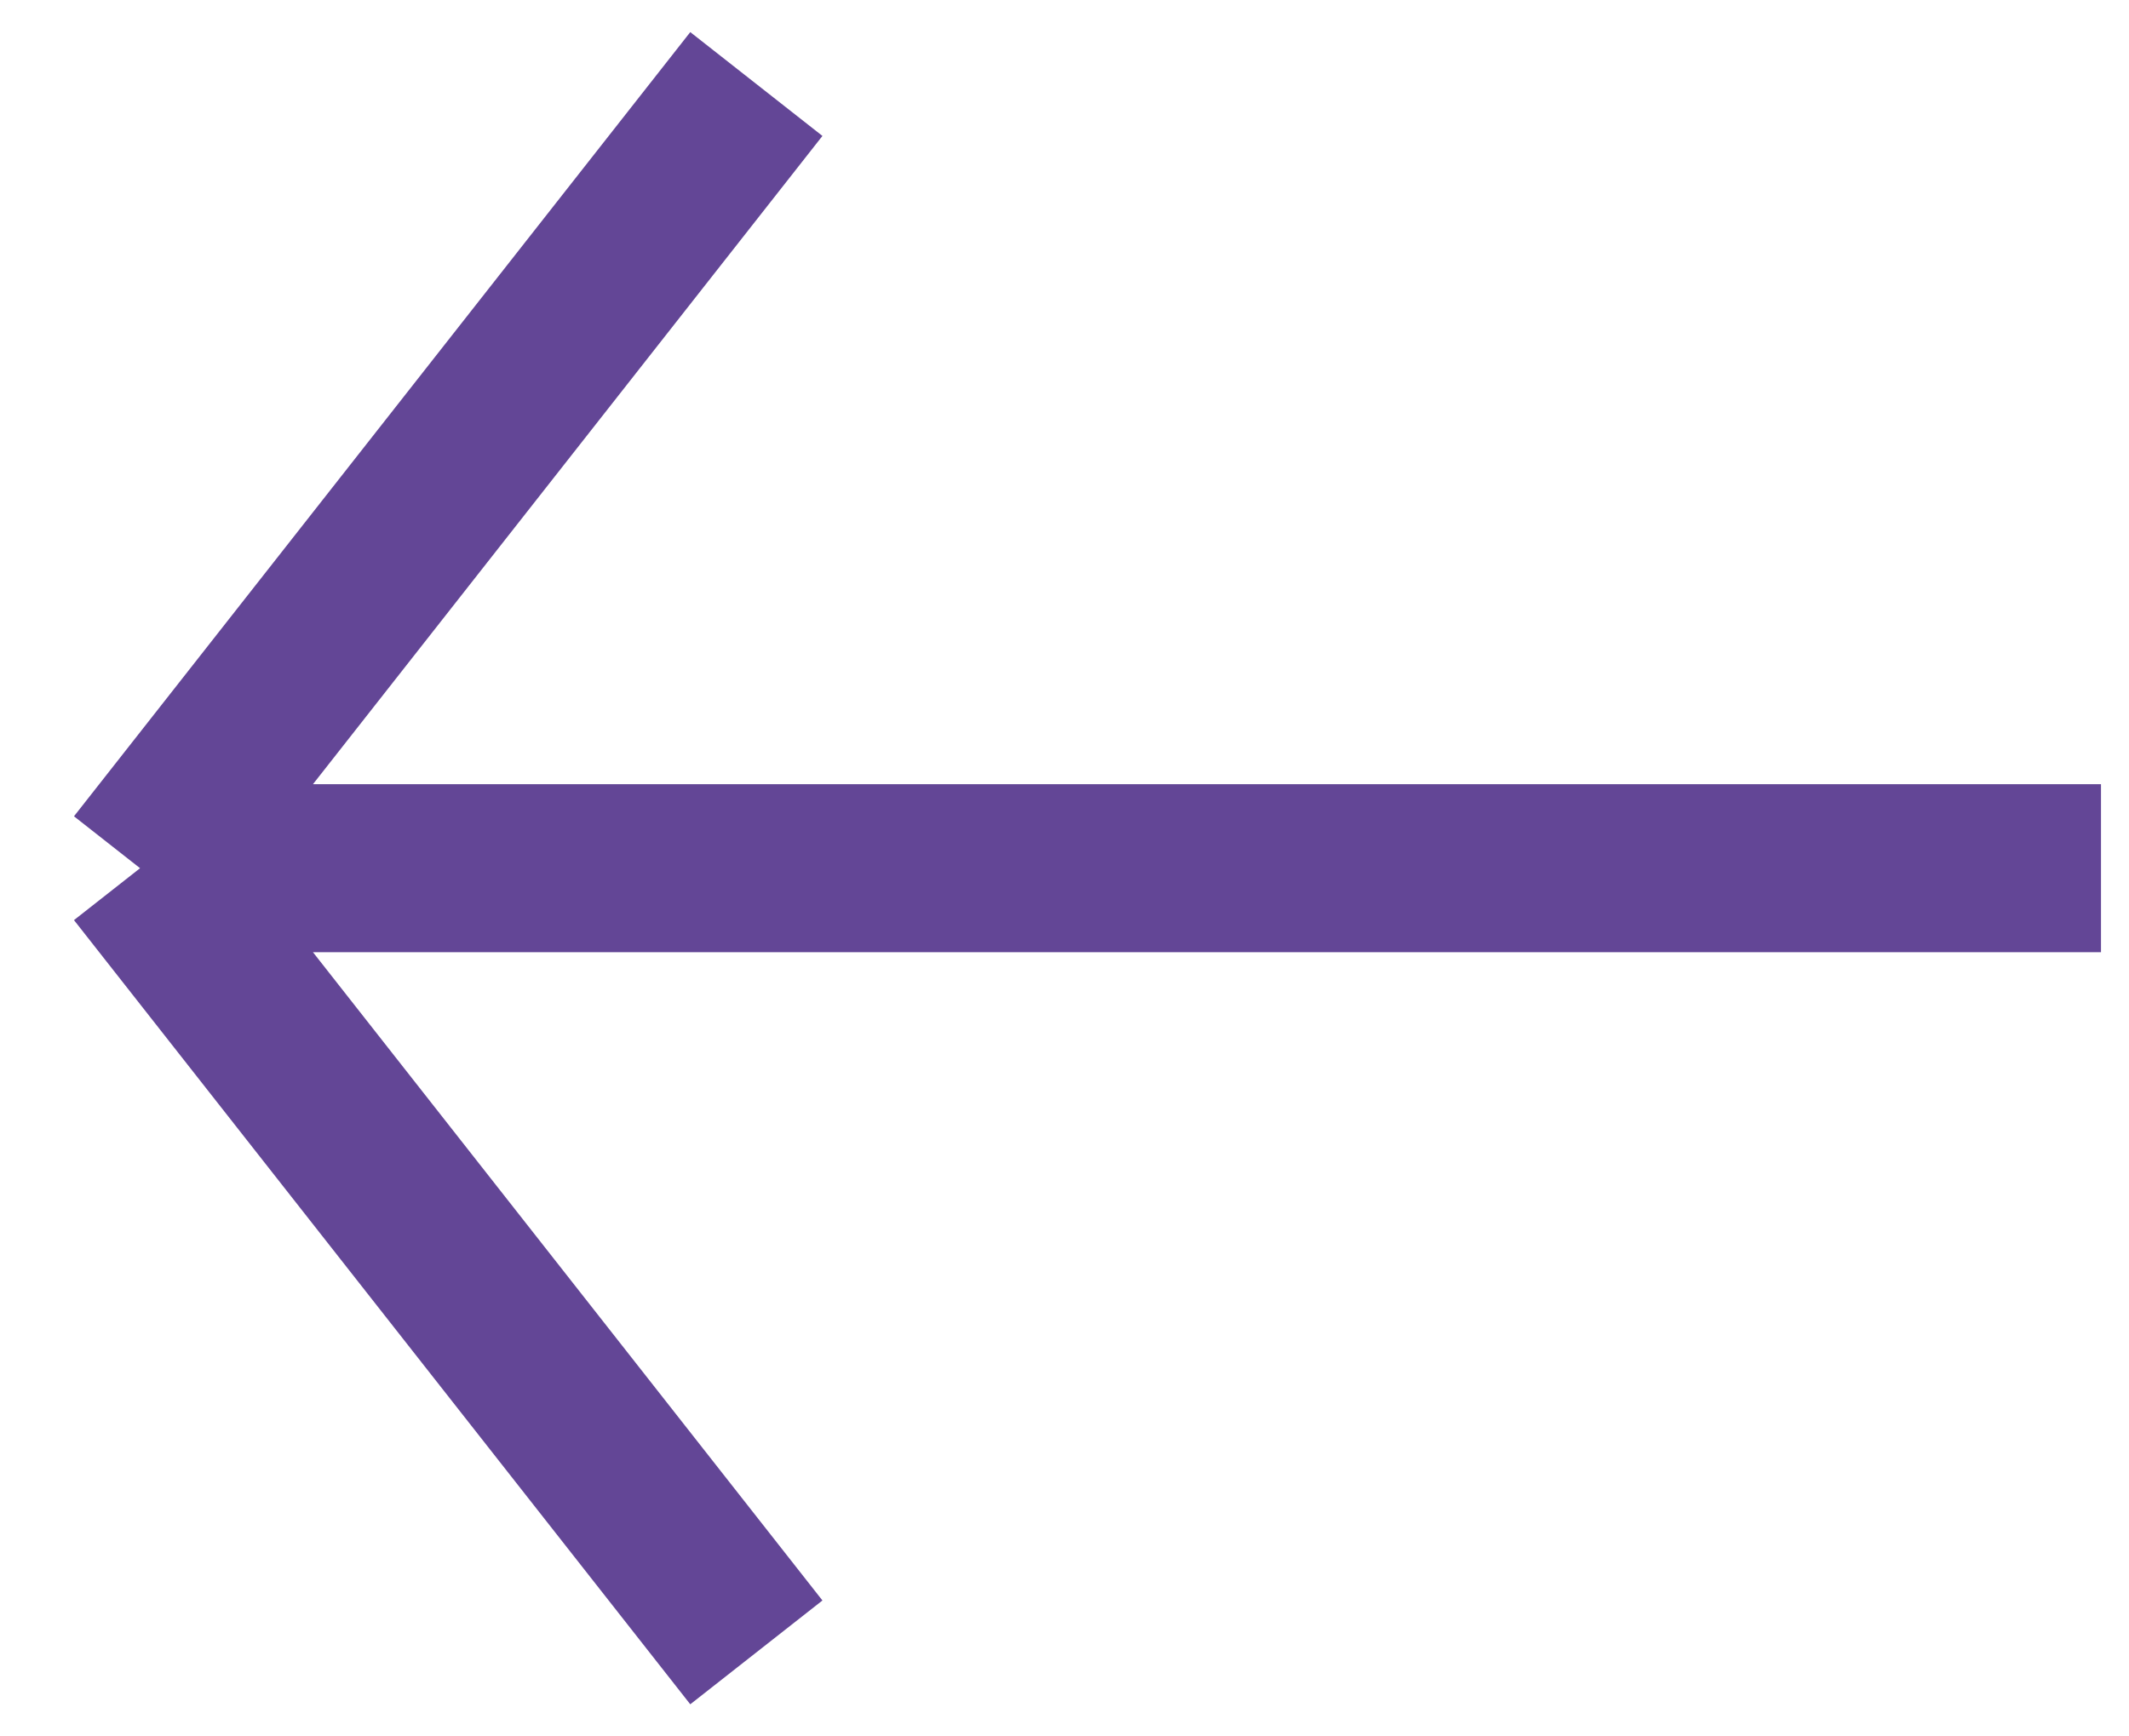 <svg width="38" height="31" viewBox="0 0 38 31" fill="none" xmlns="http://www.w3.org/2000/svg">
<path d="M37.5 15.5L2.5 15.5M2.5 15.5L13.5 1.5M2.5 15.5L13.5 29.5" stroke="#634696" stroke-width="3"/>
</svg>
